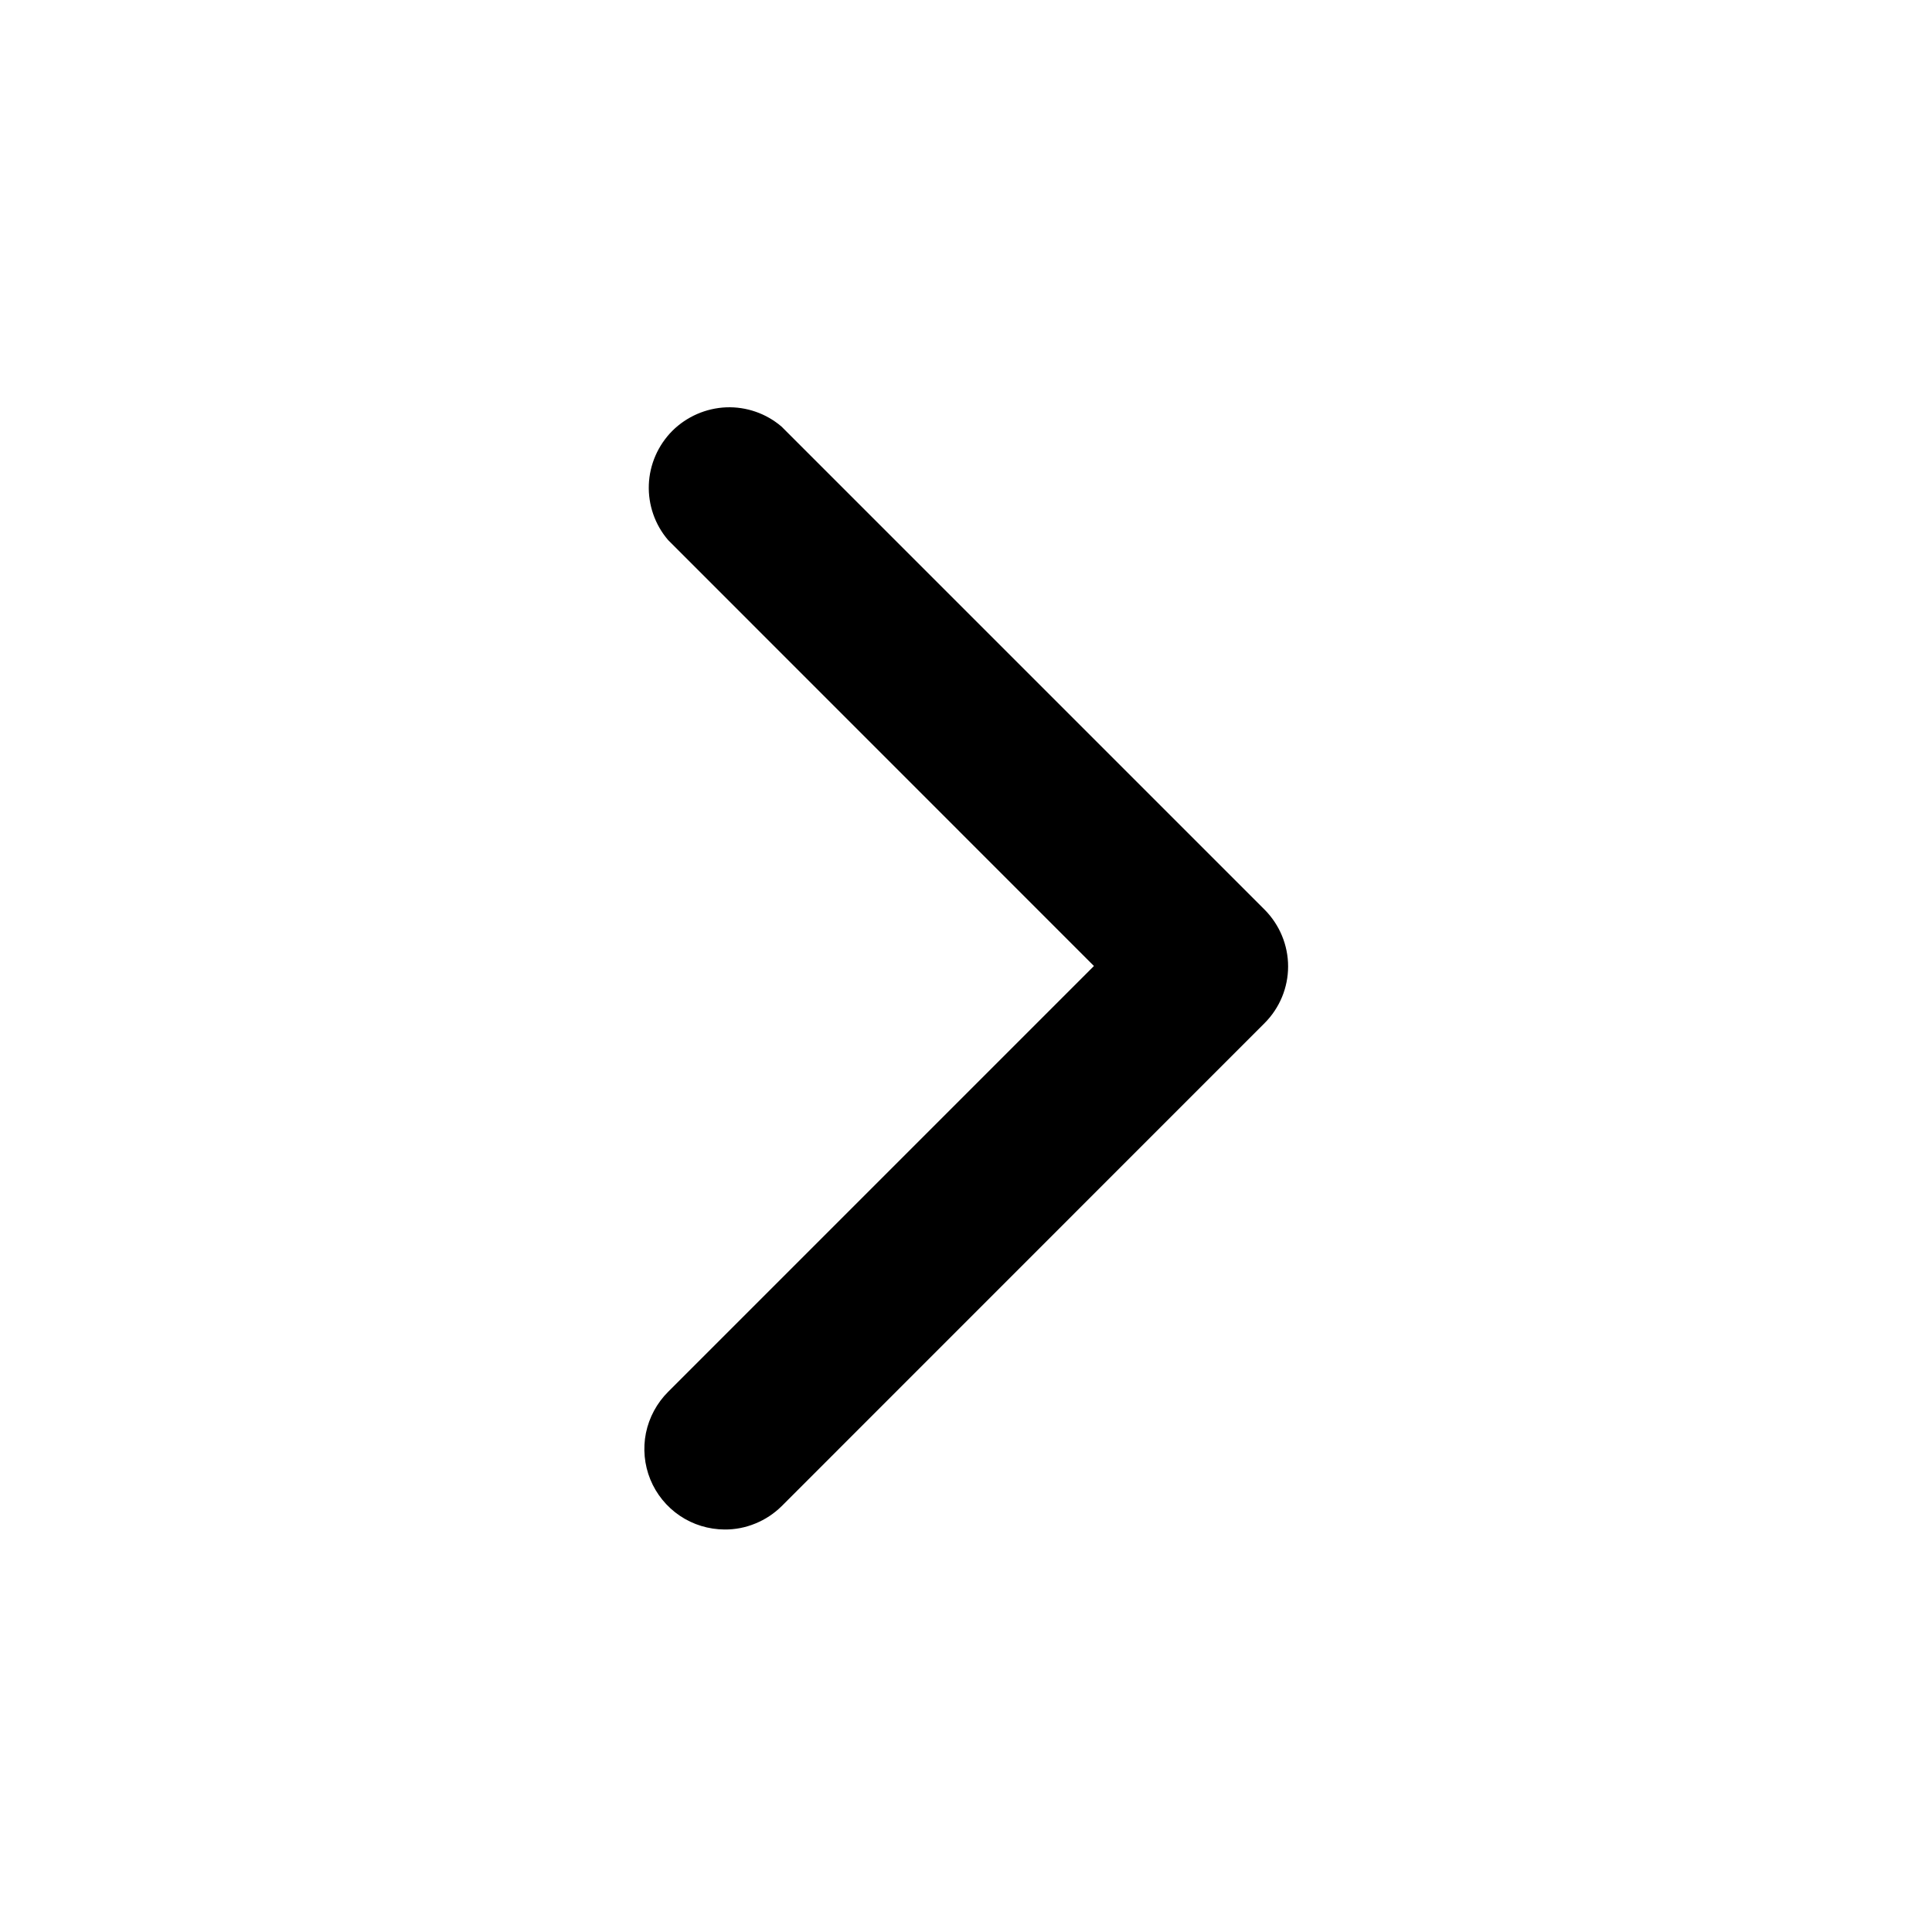 <svg width="18" height="18" viewBox="0 0 18 18" fill="none" xmlns="http://www.w3.org/2000/svg">
<path d="M6.75 14.25C6.849 14.251 6.946 14.232 7.038 14.194C7.129 14.157 7.212 14.102 7.282 14.033L11.782 9.532C11.922 9.392 12.001 9.202 12.001 9.004C12.001 8.806 11.922 8.616 11.782 8.475L7.282 3.975C7.139 3.852 6.954 3.788 6.766 3.795C6.577 3.803 6.398 3.881 6.264 4.014C6.131 4.148 6.052 4.327 6.045 4.516C6.038 4.704 6.102 4.889 6.225 5.032L10.192 9L6.225 12.967C6.12 13.072 6.048 13.205 6.018 13.351C5.989 13.496 6.003 13.647 6.059 13.784C6.115 13.921 6.211 14.039 6.334 14.122C6.457 14.205 6.602 14.249 6.75 14.25Z" fill="black"/>
</svg>
